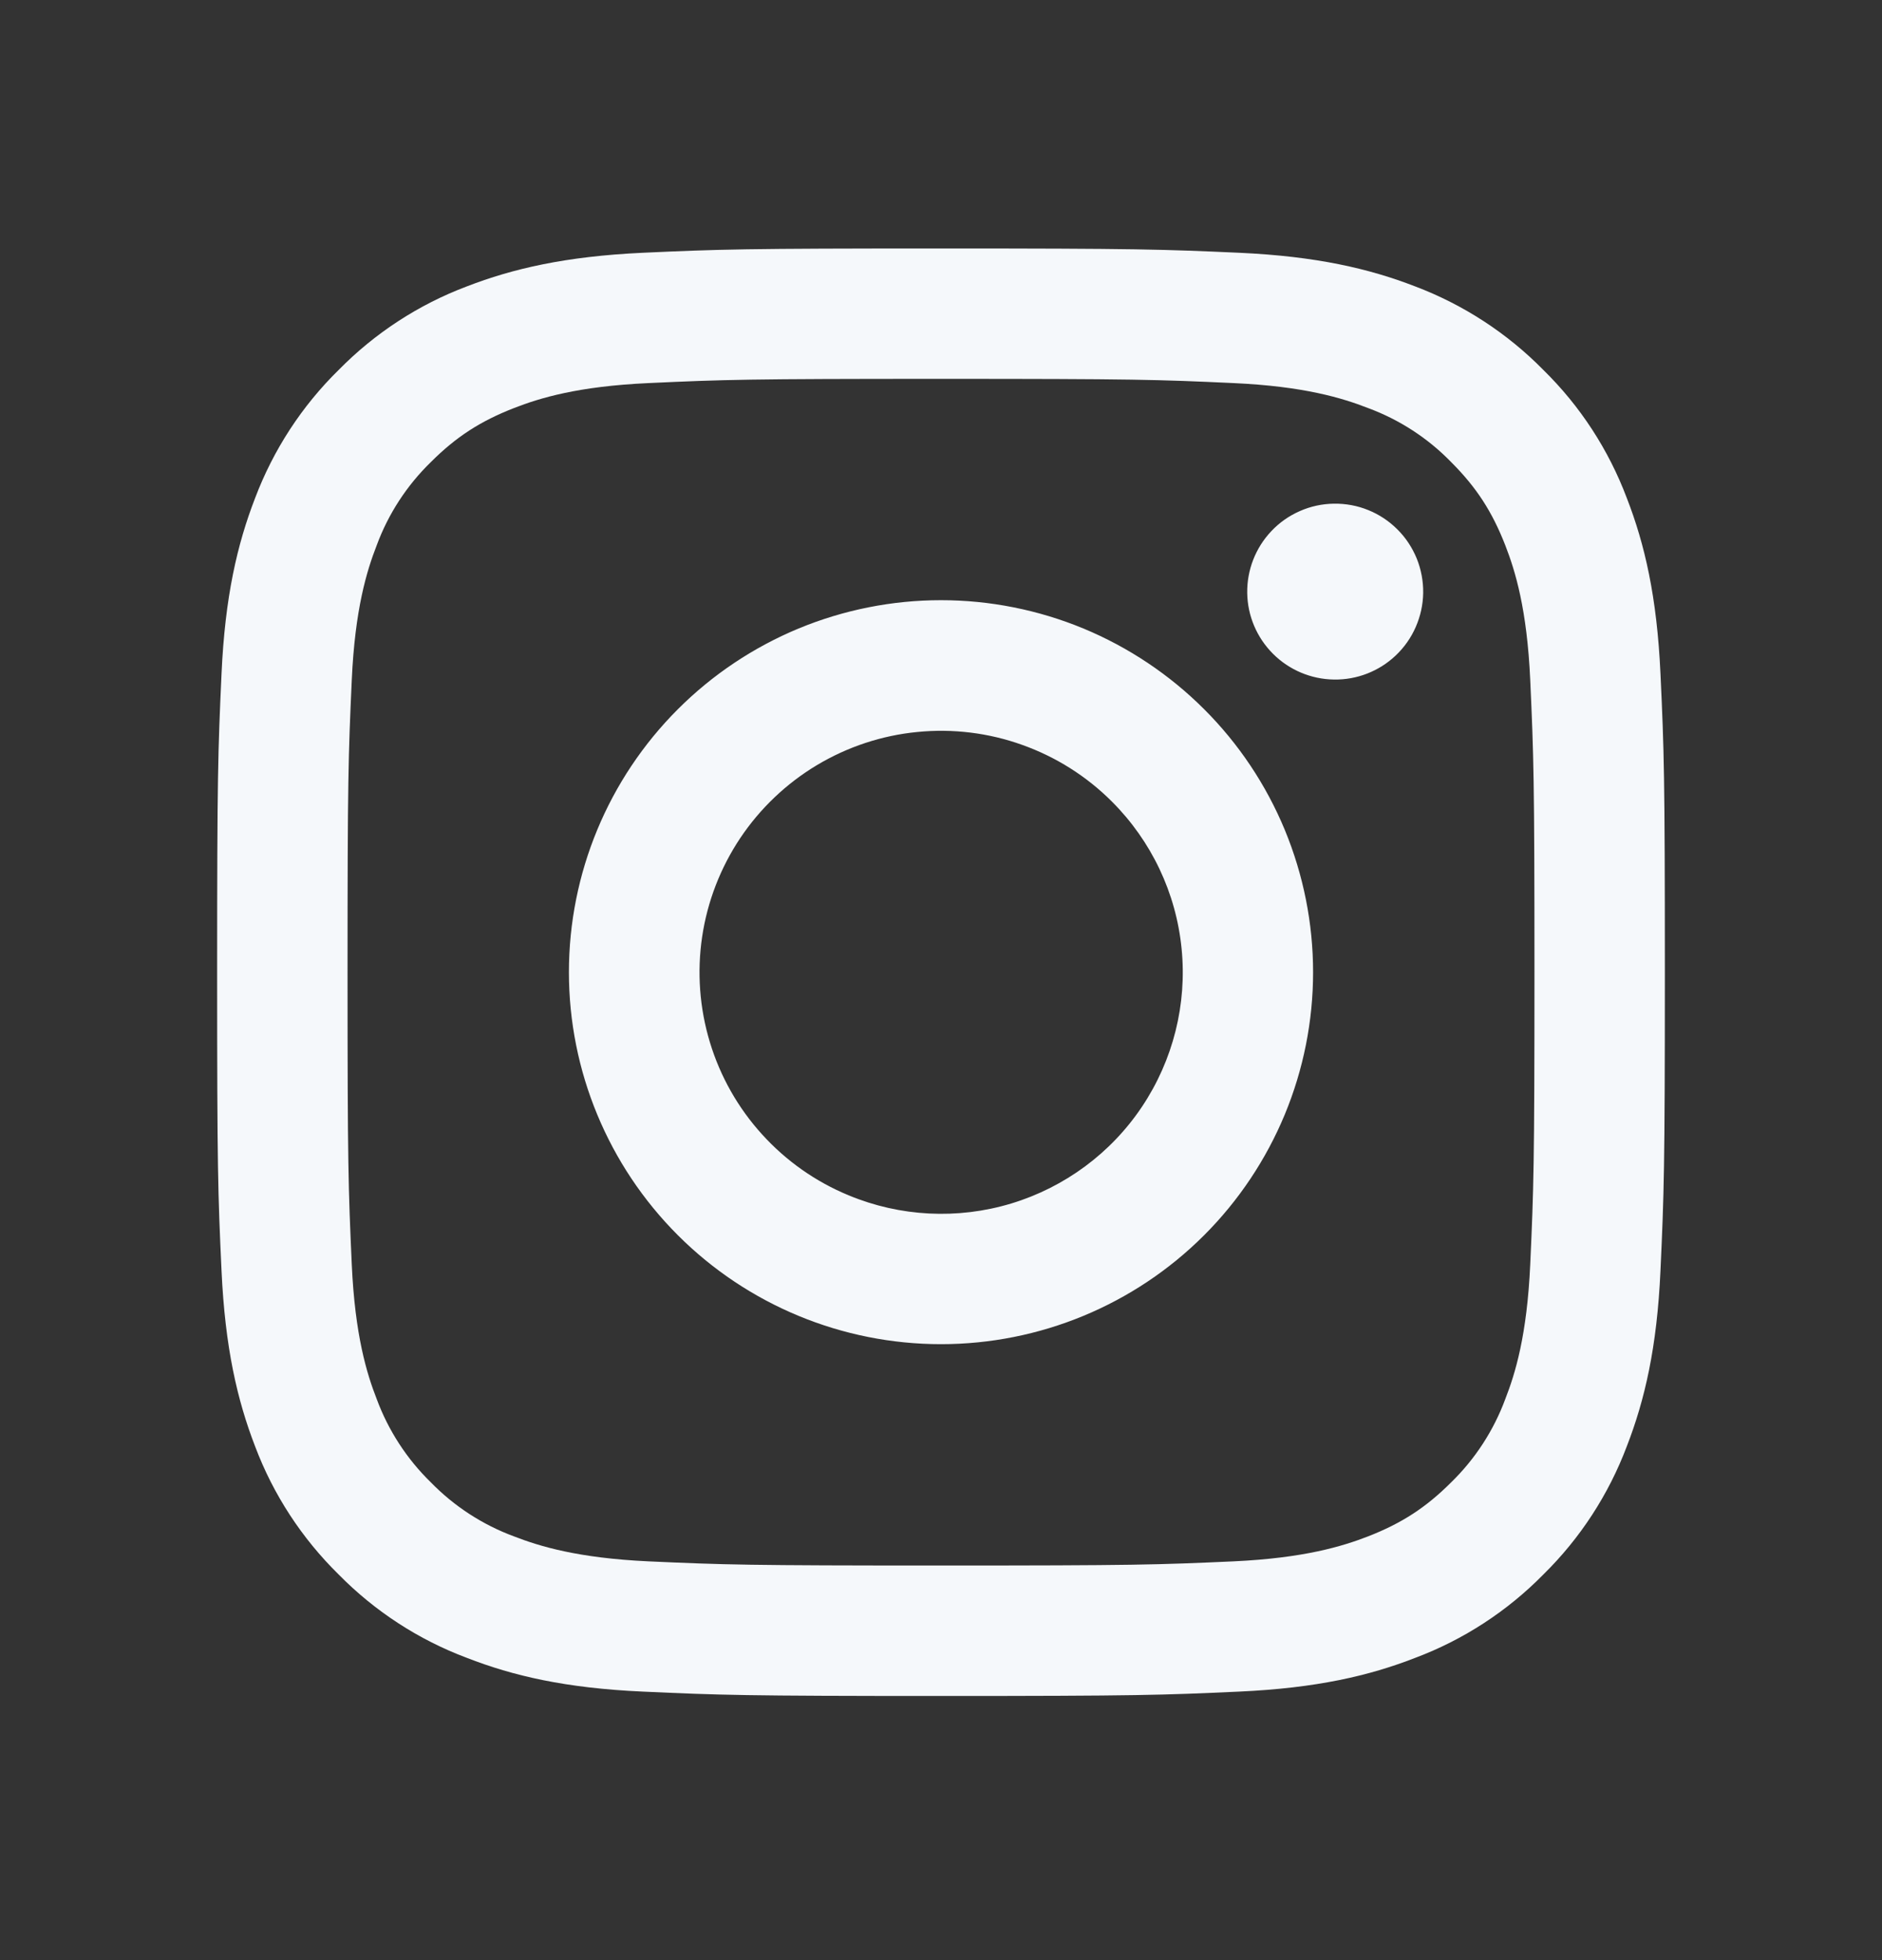 <svg viewBox="0 0 24 25" fill="currentColor">
<rect x="0" y="0" width="24" height="25" fill="#333333" stroke="none"/>
<path fill-rule="evenodd" clip-rule="evenodd" d="M8.194 3.224C9.179 3.179 9.493 3.169 12 3.169C14.507 3.169 14.821 3.18 15.805 3.224C16.788 3.269 17.46 3.426 18.047 3.653C18.662 3.886 19.22 4.249 19.682 4.719C20.152 5.18 20.514 5.737 20.746 6.353C20.974 6.94 21.13 7.611 21.175 8.593C21.221 9.579 21.231 9.893 21.231 12.4C21.231 14.907 21.22 15.221 21.175 16.205C21.131 17.187 20.974 17.858 20.746 18.446C20.514 19.062 20.151 19.62 19.682 20.081C19.22 20.551 18.662 20.914 18.047 21.145C17.46 21.374 16.788 21.53 15.806 21.575C14.821 21.62 14.507 21.631 12 21.631C9.493 21.631 9.179 21.62 8.194 21.575C7.213 21.531 6.541 21.374 5.954 21.145C5.338 20.914 4.78 20.551 4.318 20.081C3.849 19.62 3.485 19.063 3.253 18.447C3.026 17.859 2.87 17.188 2.825 16.206C2.779 15.22 2.769 14.906 2.769 12.4C2.769 9.892 2.78 9.578 2.825 8.595C2.869 7.611 3.026 6.94 3.253 6.353C3.486 5.737 3.849 5.179 4.319 4.718C4.78 4.249 5.337 3.885 5.953 3.653C6.54 3.426 7.212 3.27 8.194 3.224H8.194ZM15.73 4.886C14.757 4.841 14.465 4.832 12 4.832C9.535 4.832 9.243 4.841 8.27 4.886C7.37 4.927 6.881 5.077 6.556 5.204C6.125 5.372 5.817 5.571 5.494 5.894C5.188 6.192 4.952 6.554 4.804 6.955C4.677 7.281 4.527 7.769 4.486 8.67C4.442 9.643 4.432 9.935 4.432 12.4C4.432 14.864 4.442 15.156 4.486 16.13C4.527 17.03 4.677 17.519 4.804 17.844C4.952 18.244 5.188 18.608 5.494 18.906C5.792 19.212 6.155 19.448 6.556 19.596C6.881 19.722 7.37 19.872 8.27 19.914C9.243 19.958 9.535 19.967 12 19.967C14.466 19.967 14.757 19.958 15.73 19.914C16.631 19.872 17.119 19.722 17.445 19.596C17.875 19.428 18.183 19.229 18.506 18.906C18.812 18.608 19.048 18.244 19.196 17.844C19.323 17.519 19.473 17.03 19.514 16.13C19.558 15.156 19.568 14.864 19.568 12.4C19.568 9.935 19.558 9.643 19.514 8.67C19.473 7.769 19.323 7.281 19.196 6.955C19.028 6.525 18.829 6.217 18.506 5.894C18.208 5.587 17.845 5.352 17.445 5.204C17.119 5.077 16.631 4.927 15.73 4.886ZM10.821 15.245C11.479 15.519 12.213 15.556 12.895 15.35C13.578 15.143 14.168 14.707 14.564 14.114C14.96 13.521 15.139 12.808 15.068 12.098C14.998 11.389 14.683 10.726 14.178 10.222C13.856 9.9 13.466 9.654 13.037 9.501C12.609 9.347 12.151 9.291 11.698 9.336C11.245 9.38 10.808 9.525 10.417 9.759C10.027 9.993 9.693 10.311 9.44 10.689C9.187 11.068 9.021 11.498 8.954 11.948C8.887 12.399 8.921 12.858 9.053 13.294C9.185 13.73 9.412 14.131 9.718 14.468C10.024 14.806 10.4 15.071 10.821 15.245ZM8.645 9.045C9.086 8.604 9.609 8.255 10.184 8.016C10.76 7.778 11.377 7.655 12 7.655C12.623 7.655 13.24 7.778 13.816 8.016C14.391 8.255 14.914 8.604 15.355 9.045C15.796 9.485 16.145 10.008 16.384 10.584C16.622 11.16 16.745 11.777 16.745 12.4C16.745 13.023 16.622 13.64 16.384 14.215C16.145 14.791 15.796 15.314 15.355 15.755C14.465 16.645 13.258 17.144 12 17.144C10.742 17.144 9.535 16.645 8.645 15.755C7.755 14.865 7.255 13.658 7.255 12.4C7.255 11.141 7.755 9.935 8.645 9.045ZM17.797 8.362C17.906 8.259 17.994 8.135 18.054 7.997C18.114 7.86 18.147 7.712 18.149 7.562C18.151 7.412 18.123 7.263 18.067 7.124C18.01 6.985 17.927 6.858 17.82 6.752C17.714 6.646 17.588 6.562 17.449 6.506C17.31 6.449 17.161 6.422 17.011 6.424C16.861 6.426 16.712 6.458 16.575 6.519C16.438 6.579 16.314 6.666 16.211 6.776C16.011 6.988 15.901 7.27 15.905 7.562C15.909 7.854 16.027 8.132 16.234 8.339C16.44 8.545 16.719 8.663 17.011 8.667C17.303 8.672 17.585 8.562 17.797 8.362Z" fill="#F5F8FB"/>
</svg>
